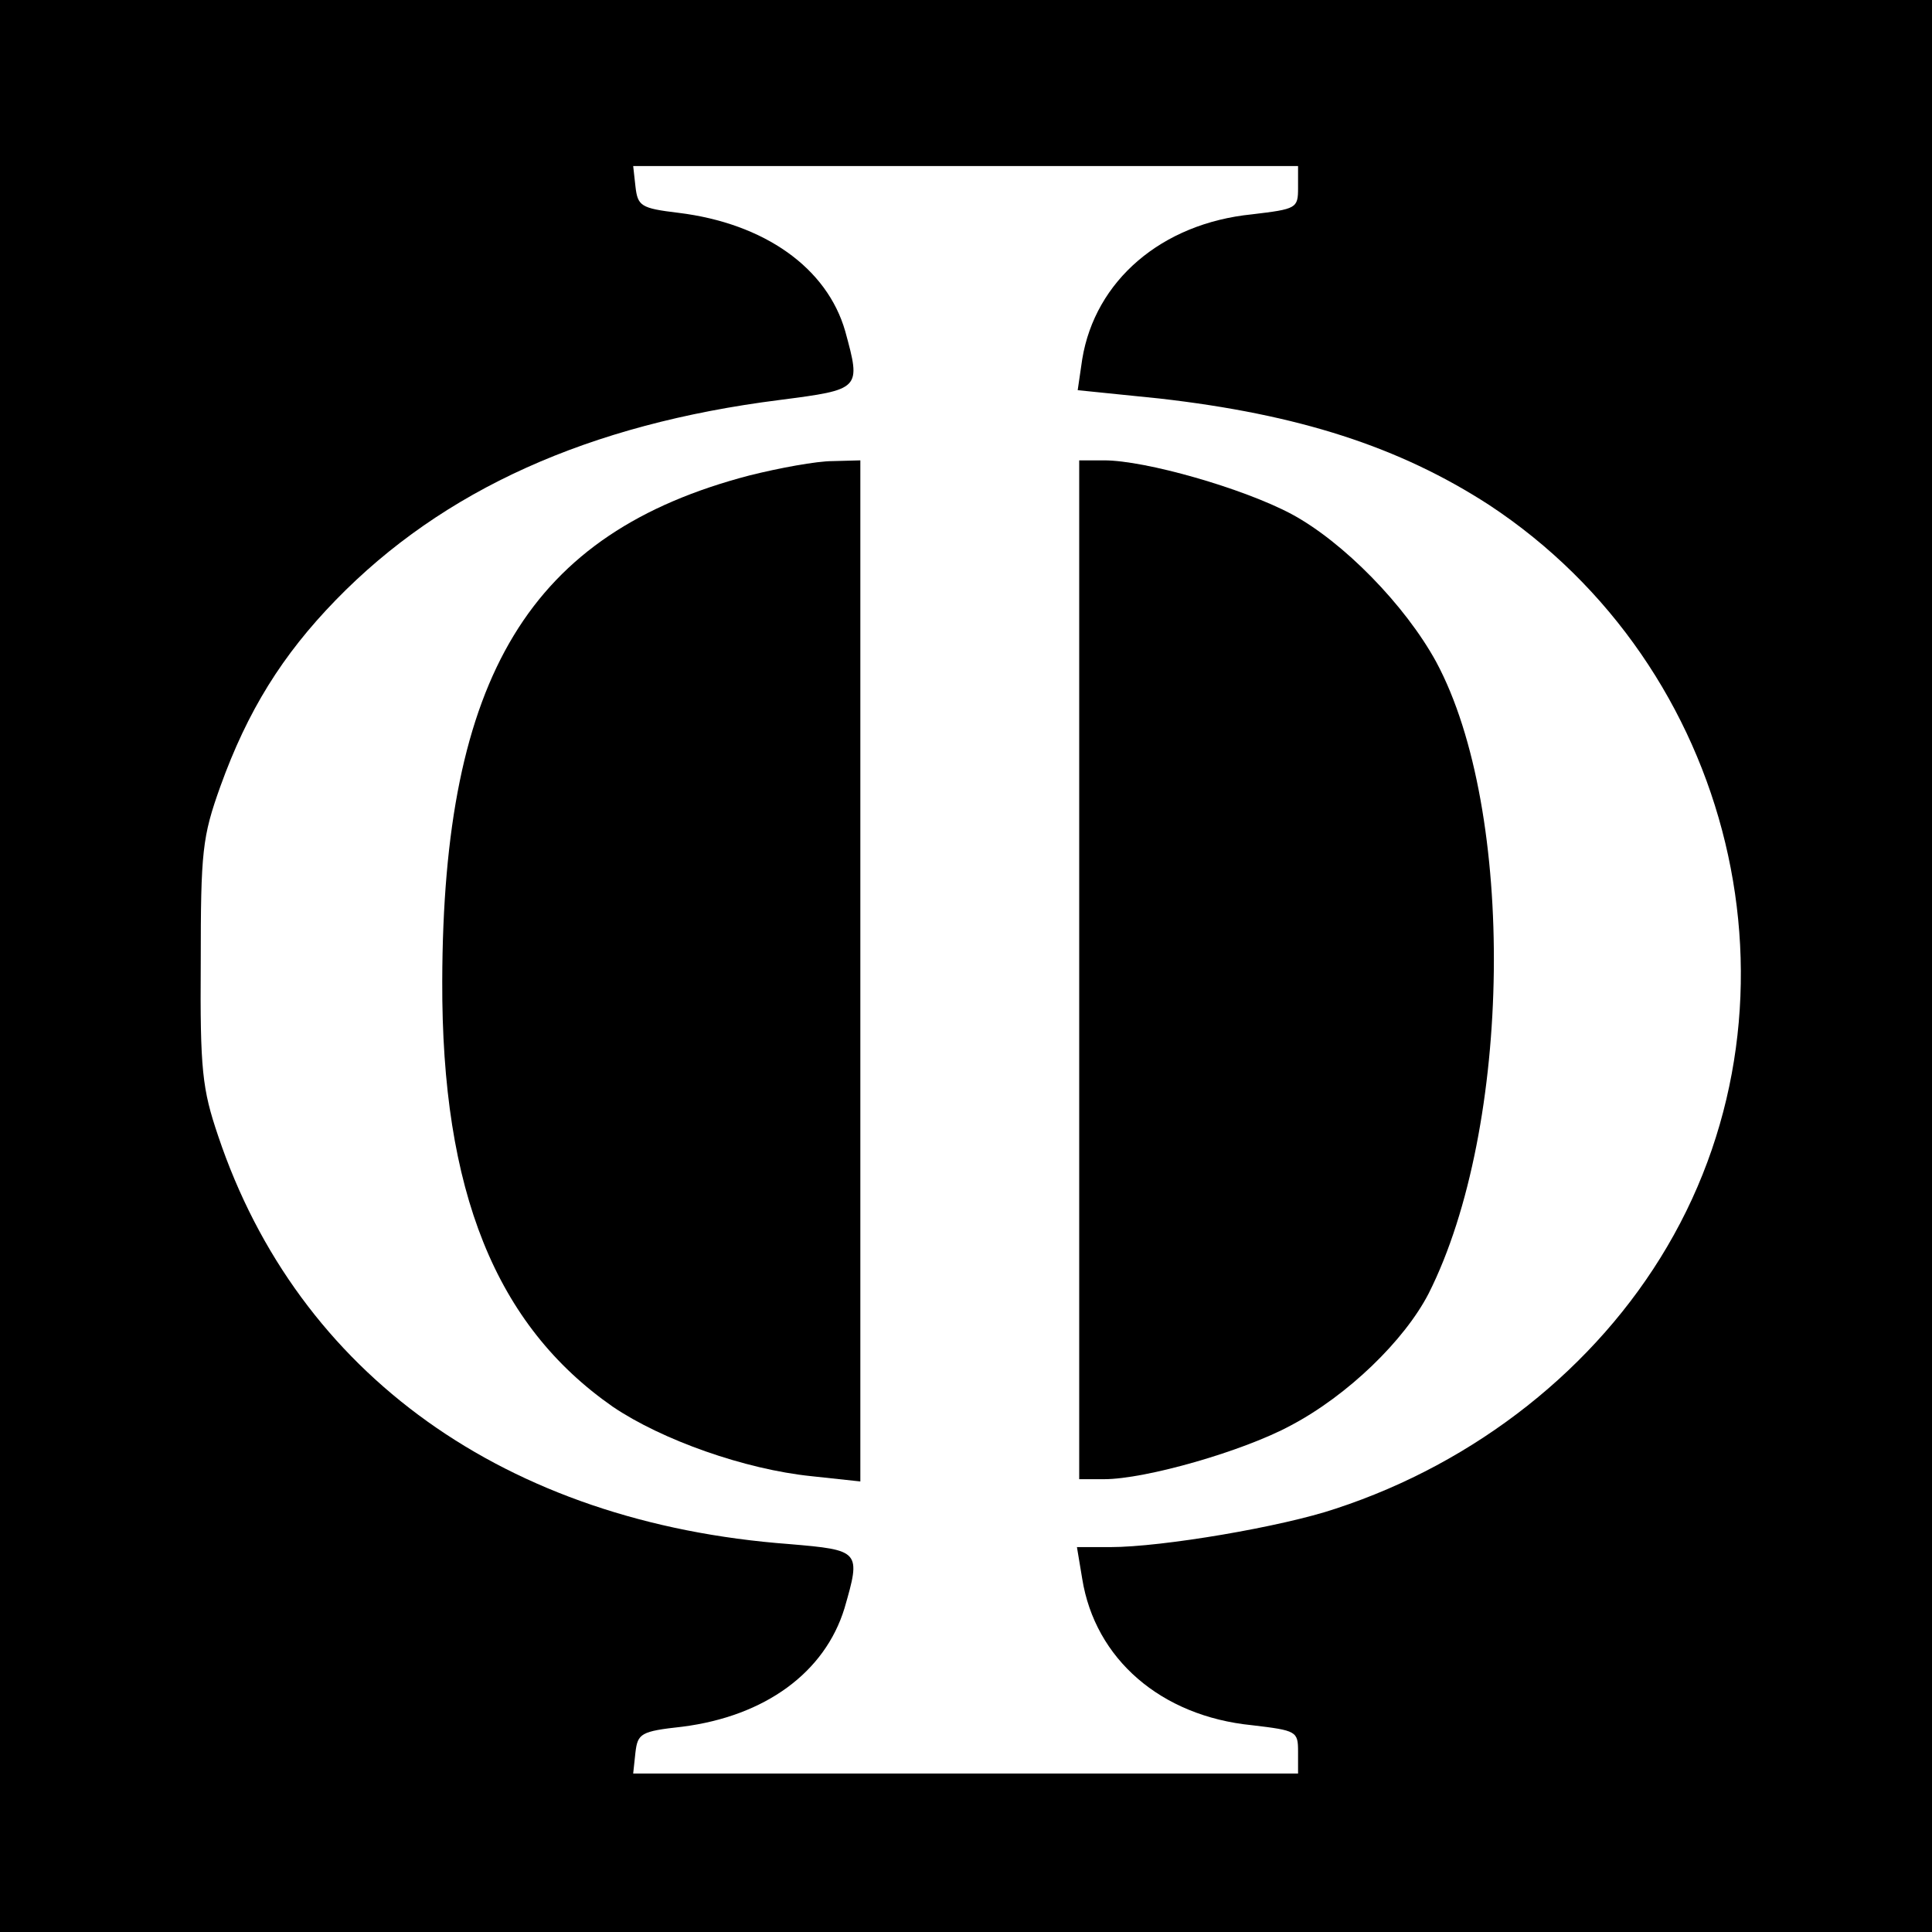 <?xml version="1.0" standalone="no"?>
<!DOCTYPE svg PUBLIC "-//W3C//DTD SVG 20010904//EN"
 "http://www.w3.org/TR/2001/REC-SVG-20010904/DTD/svg10.dtd">
<svg version="1.0" xmlns="http://www.w3.org/2000/svg"
 width="256pt" height="256pt" viewBox="0 0 256 256"
 preserveAspectRatio="xMidYMid meet">
<g transform="translate(0,256) scale(0.1,-0.1)"
fill="#000000" stroke="none">
<path d="M0 1280 l0 -1280 1280 0 1280 0 0 1280 0 1280 -1280 0 -1280 0 0
-1280z m1720 1031 c0 -27 -2 -28 -61 -35 -120 -12 -208 -88 -225 -192 l-6 -41
108 -11 c185 -21 318 -64 437 -141 325 -214 431 -652 236 -983 -94 -160 -253
-286 -439 -347 -71 -24 -230 -51 -299 -51 l-44 0 7 -42 c17 -106 104 -182 225
-194 59 -7 61 -8 61 -35 l0 -29 -441 0 -440 0 3 28 c3 25 7 28 62 34 110 14
189 72 215 157 22 76 21 77 -73 85 -376 28 -651 225 -757 541 -21 62 -24 87
-23 230 0 147 2 166 26 233 36 100 82 174 153 247 142 146 335 233 588 265
108 14 108 14 87 91 -24 84 -107 143 -221 157 -50 6 -54 9 -57 35 l-3 27 440
0 441 0 0 -29z"/>
<path d="M993 1930 c-291 -76 -406 -266 -407 -670 -1 -279 71 -456 226 -564
65 -44 175 -83 263 -92 l65 -7 0 677 0 676 -37 -1 c-21 0 -70 -9 -110 -19z"/>
<path d="M1430 1275 l0 -675 33 0 c55 0 184 37 247 71 76 40 151 113 183 175
111 220 116 640 10 837 -41 75 -123 159 -192 196 -64 34 -193 71 -248 71 l-33
0 0 -675z"/>
</g>
</svg>
